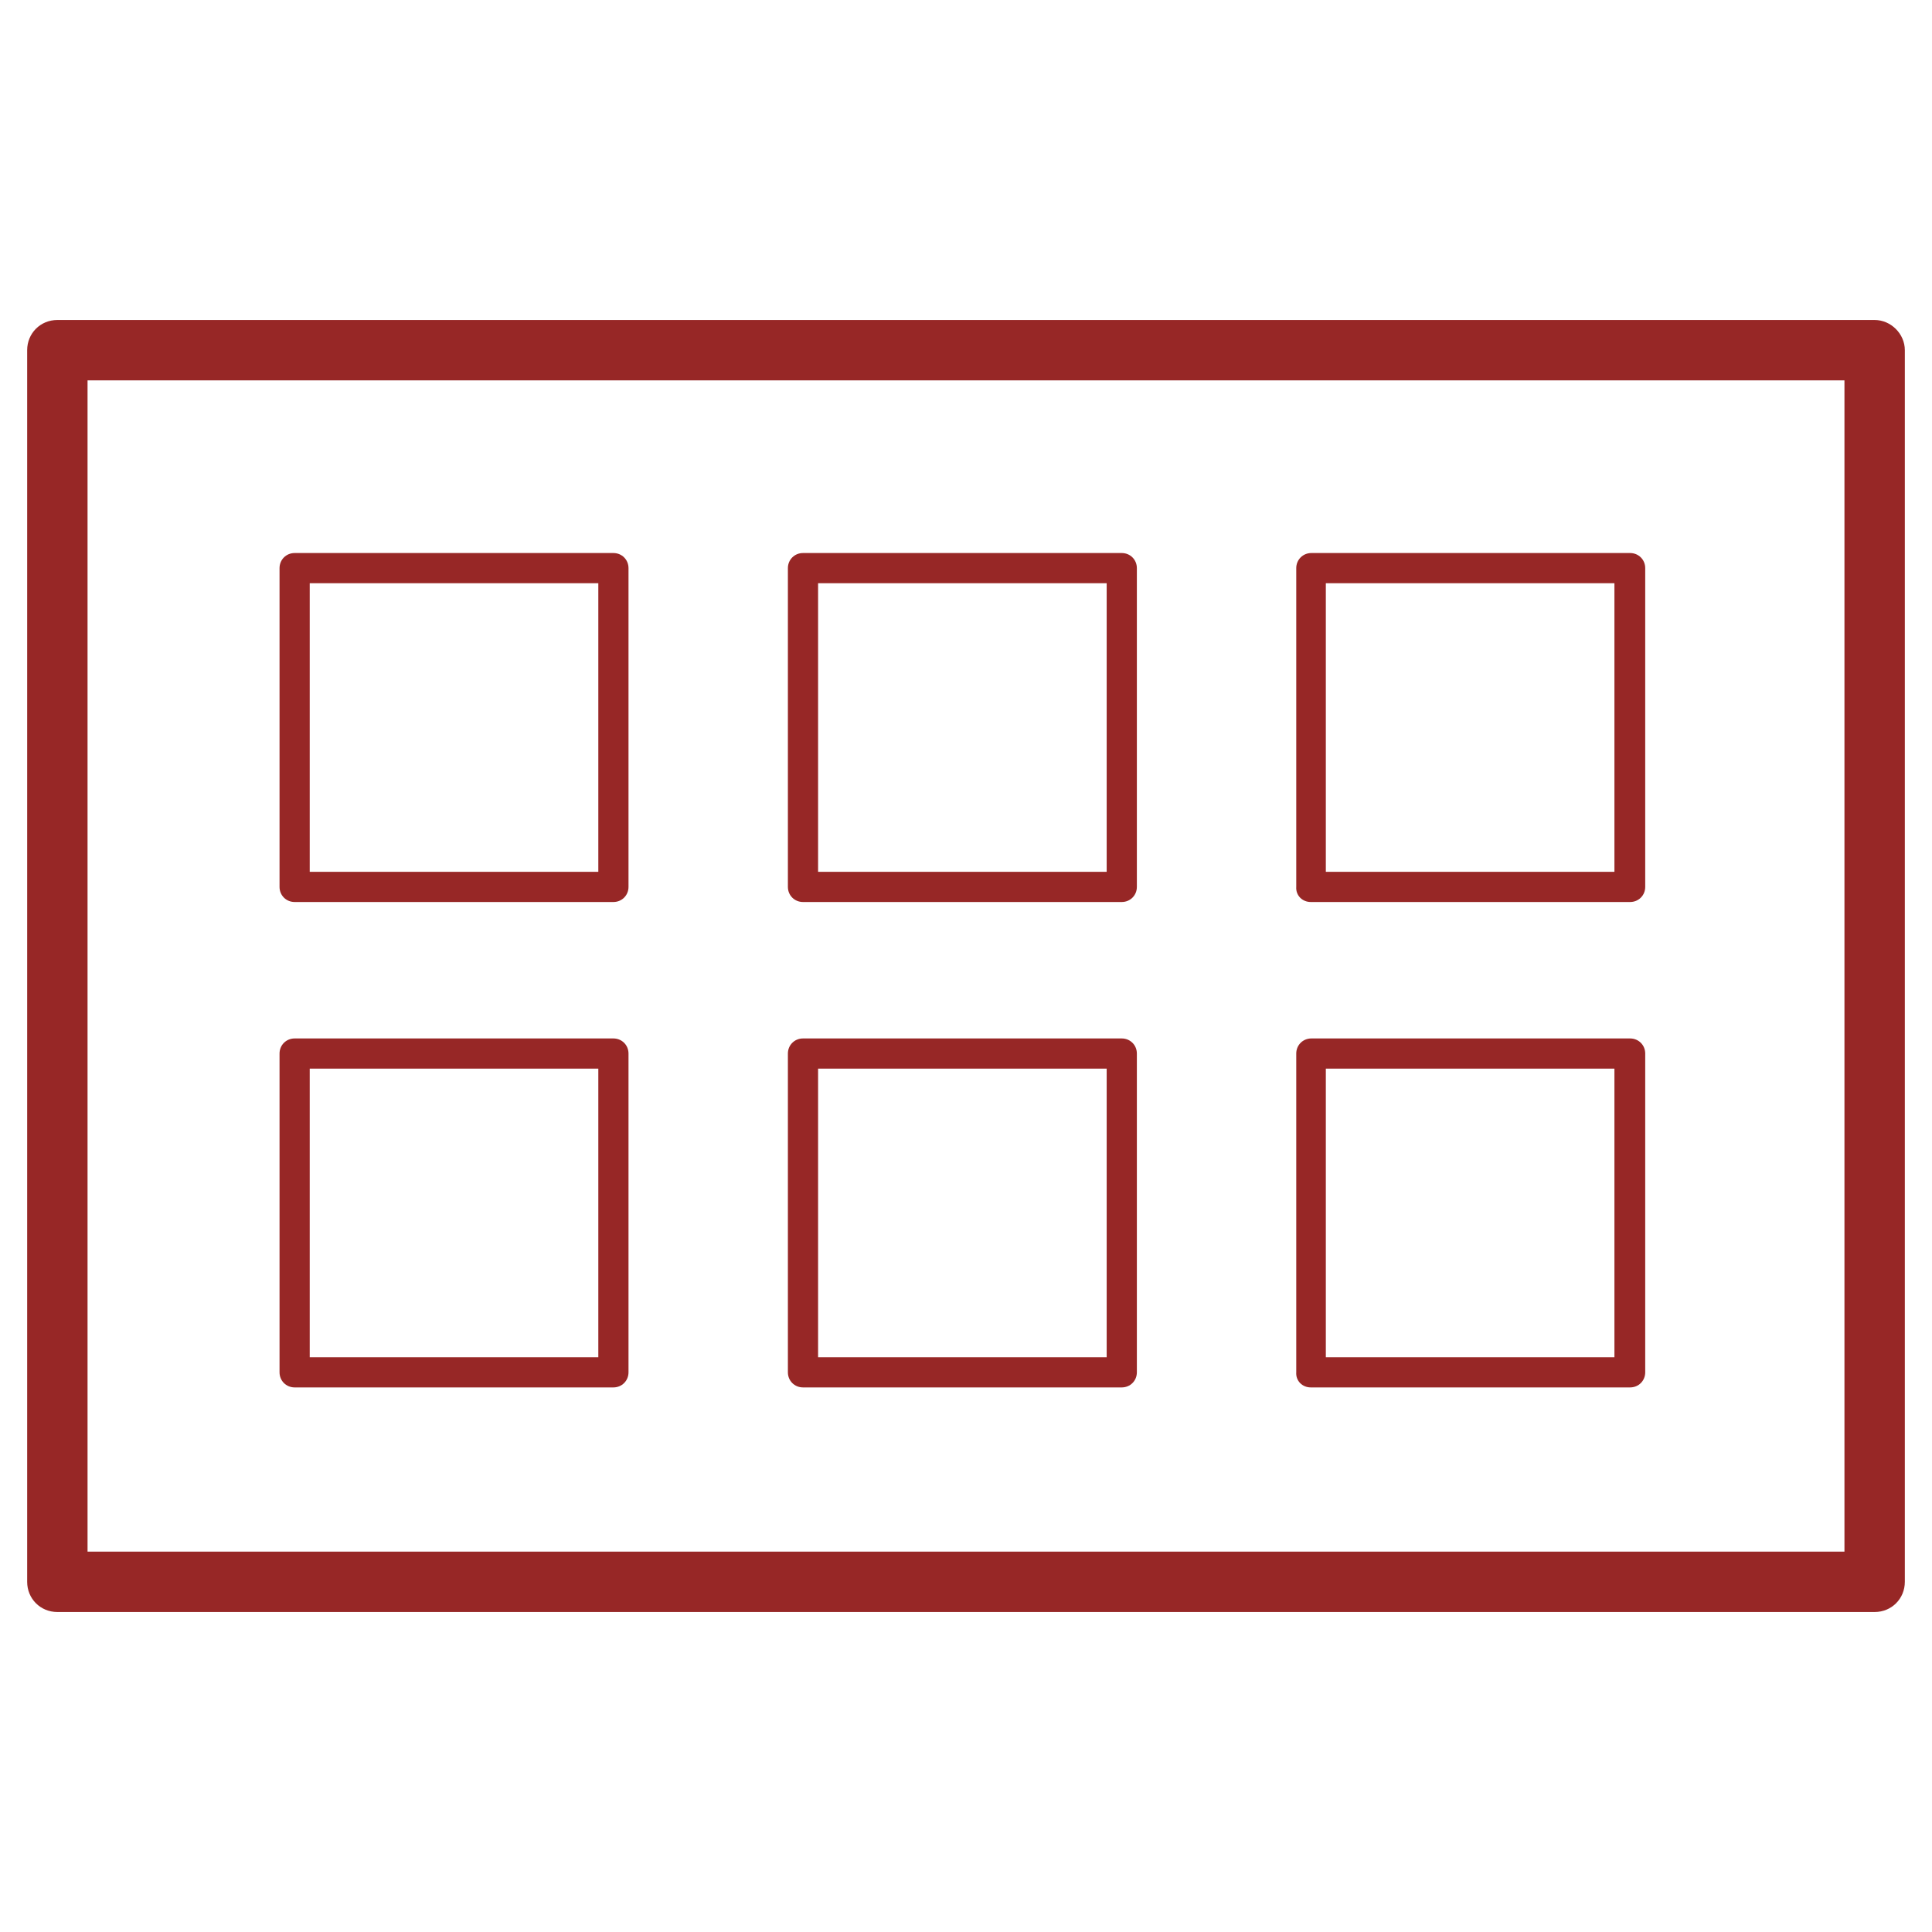 <?xml version="1.0" encoding="utf-8"?>
<!-- Generator: Adobe Illustrator 23.0.2, SVG Export Plug-In . SVG Version: 6.00 Build 0)  -->
<svg version="1.1" id="Layer_1" xmlns="http://www.w3.org/2000/svg" xmlns:xlink="http://www.w3.org/1999/xlink" x="0px" y="0px"
	 width="32px" height="32px" viewBox="0 0 32 32" style="enable-background:new 0 0 32 32;" xml:space="preserve">
<style type="text/css">
	.st0{fill:none;}
	.st1{fill:#972726;}
</style>
<g>
	<rect y="0" class="st0" width="32" height="32"/>
</g>
<g>
	<path class="st1" d="M31.05,5.3H0.95c-0.28,0-0.5,0.22-0.5,0.5V26.2c0,0.28,0.22,0.5,0.5,0.5h30.1c0.28,0,0.5-0.22,0.5-0.5V5.8
		C31.55,5.53,31.32,5.3,31.05,5.3 M30.55,25.7H1.45V6.3h29.1V25.7z"/>
	<path class="st1" d="M4.88,14.94h5.28c0.14,0,0.25-0.11,0.25-0.25V9.41c0-0.14-0.11-0.25-0.25-0.25H4.88
		c-0.14,0-0.25,0.11-0.25,0.25v5.28C4.63,14.83,4.74,14.94,4.88,14.94 M5.13,9.66h4.78v4.78H5.13V9.66z"/>
	<path class="st1" d="M13.3,14.94h5.28c0.14,0,0.25-0.11,0.25-0.25V9.41c0-0.14-0.11-0.25-0.25-0.25H13.3
		c-0.14,0-0.25,0.11-0.25,0.25v5.28C13.05,14.83,13.16,14.94,13.3,14.94 M13.55,9.66h4.78v4.78h-4.78V9.66z"/>
	<path class="st1" d="M21.71,14.94H27c0.14,0,0.25-0.11,0.25-0.25V9.41c0-0.14-0.11-0.25-0.25-0.25h-5.28
		c-0.14,0-0.25,0.11-0.25,0.25v5.28C21.46,14.83,21.57,14.94,21.71,14.94 M21.96,9.66h4.78v4.78h-4.78V9.66z"/>
	<path class="st1" d="M4.88,22.98h5.28c0.14,0,0.25-0.11,0.25-0.25v-5.28c0-0.14-0.11-0.25-0.25-0.25H4.88
		c-0.14,0-0.25,0.11-0.25,0.25v5.28C4.63,22.87,4.74,22.98,4.88,22.98 M5.13,17.7h4.78v4.78H5.13V17.7z"/>
	<path class="st1" d="M13.3,22.98h5.28c0.14,0,0.25-0.11,0.25-0.25v-5.28c0-0.14-0.11-0.25-0.25-0.25H13.3
		c-0.14,0-0.25,0.11-0.25,0.25v5.28C13.05,22.87,13.16,22.98,13.3,22.98 M13.55,17.7h4.78v4.78h-4.78V17.7z"/>
	<path class="st1" d="M21.71,22.98H27c0.14,0,0.25-0.11,0.25-0.25v-5.28c0-0.14-0.11-0.25-0.25-0.25h-5.28
		c-0.14,0-0.25,0.11-0.25,0.25v5.28C21.46,22.87,21.57,22.98,21.71,22.98 M21.96,17.7h4.78v4.78h-4.78V17.7z"/>
</g>
</svg>
